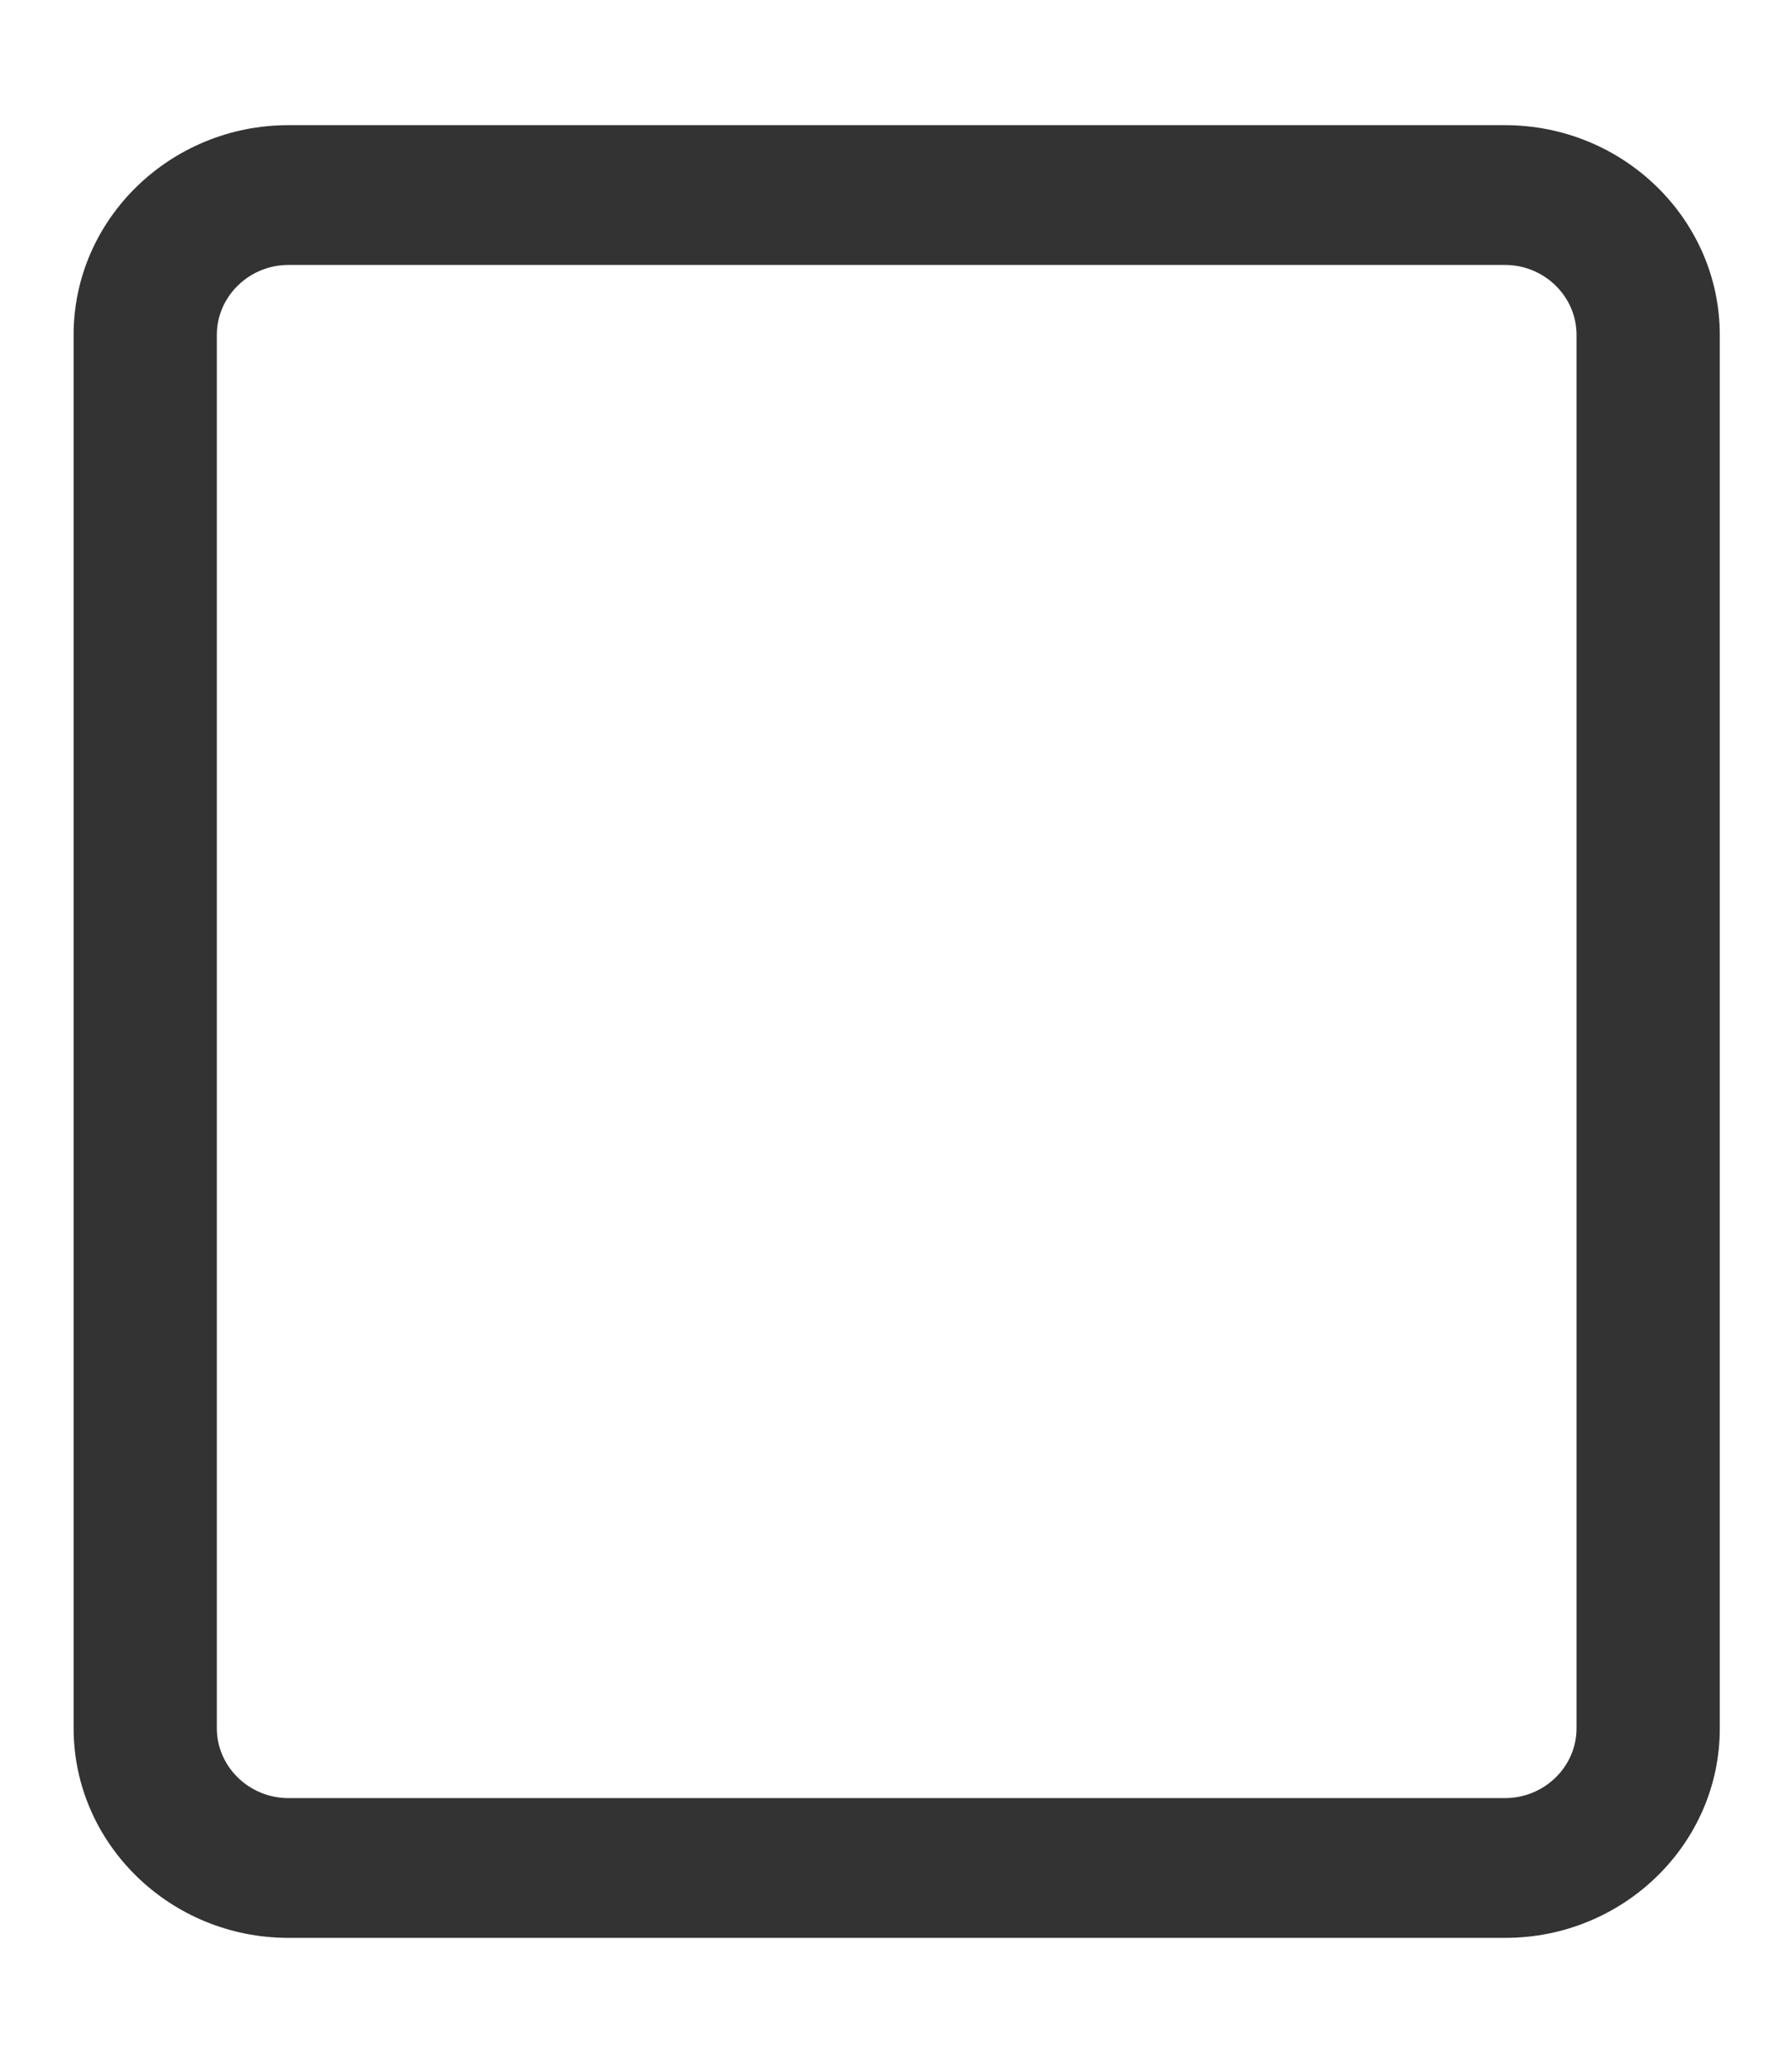 ﻿<?xml version="1.0" encoding="utf-8"?>
<svg version="1.1" xmlns:xlink="http://www.w3.org/1999/xlink" width="13px" height="15px" xmlns="http://www.w3.org/2000/svg">
  <g transform="matrix(1 0 0 1 -1399 -82 )">
    <path d="M 12.476 12.537  C 12.478 13.375  11.778 14.058  10.92 14.058  L 2.092 14.058  C 1.234 14.058  0.534 13.375  0.534 12.537  L 0.534 2.429  C 0.534 1.591  1.234 0.908  2.092 0.908  L 10.918 0.908  C 11.777 0.908  12.476 1.591  12.476 2.429  L 12.476 12.537  Z M 10.918 1.922  L 2.092 1.922  C 1.807 1.922  1.573 2.151  1.573 2.429  L 1.573 12.537  C 1.573 12.816  1.807 13.044  2.092 13.044  L 10.918 13.044  C 11.204 13.044  11.437 12.816  11.437 12.537  L 11.437 2.429  C 11.437 2.151  11.204 1.922  10.918 1.922  Z " fill-rule="nonzero" fill="#333333" stroke="none" transform="matrix(1 0 0 1 1399 82 )" />
  </g>
</svg>